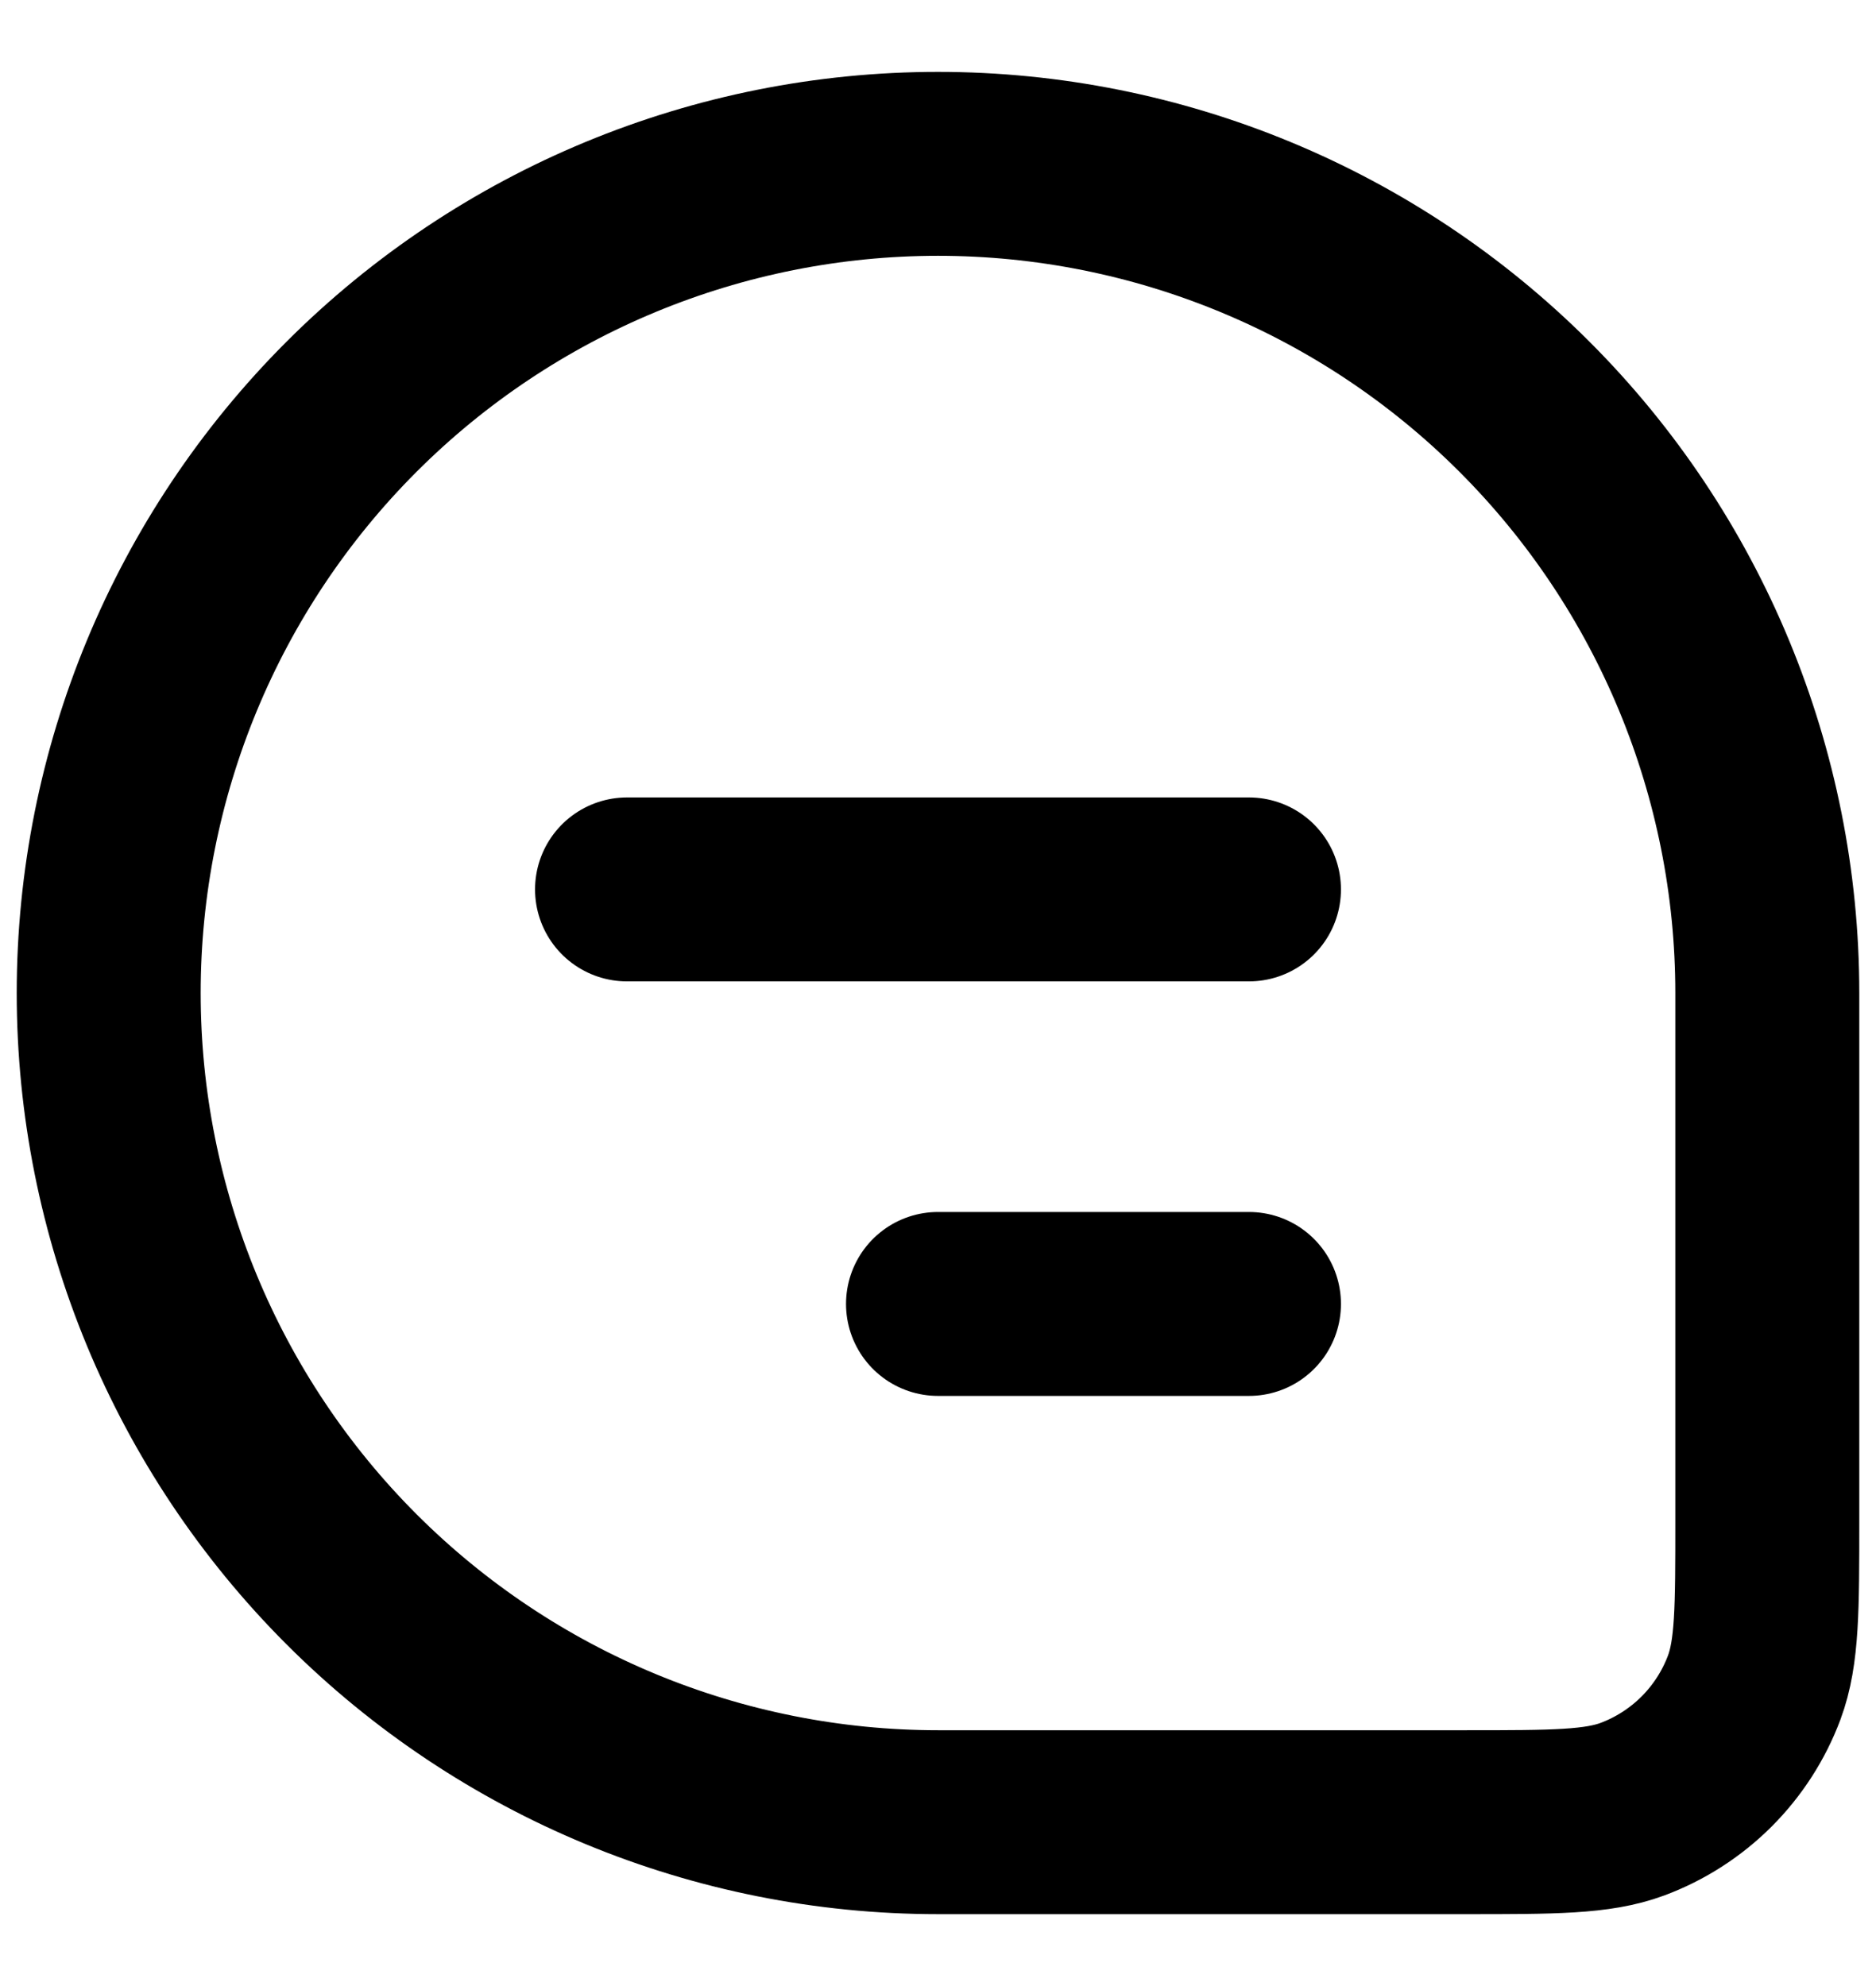 <svg width="17" height="18" viewBox="0 0 17 18" fill="none" xmlns="http://www.w3.org/2000/svg">
<path d="M0.985 9C0.985 7.007 1.777 5.095 3.186 3.686C4.595 2.277 6.507 1.485 8.5 1.485C10.493 1.485 12.405 2.277 13.814 3.686C15.223 5.095 16.015 7.007 16.015 9V13.782C16.015 14.578 16.015 14.975 15.897 15.293C15.803 15.545 15.655 15.775 15.465 15.965C15.275 16.155 15.045 16.303 14.793 16.397C14.475 16.515 14.077 16.515 13.282 16.515H8.5C6.507 16.515 4.595 15.723 3.186 14.314C1.777 12.905 0.985 10.993 0.985 9Z" stroke="#070A1C" style="stroke:#070A1C;stroke:color(display-p3 0.028 0.039 0.11);stroke-opacity:1;" stroke-width="1.667"/>
<path d="M5.682 8.061H11.318M8.5 11.818H11.318" stroke="#070A1C" style="stroke:#070A1C;stroke:color(display-p3 0.028 0.039 0.11);stroke-opacity:1;" stroke-width="1.667" stroke-linecap="round" stroke-linejoin="round"/>
</svg>
